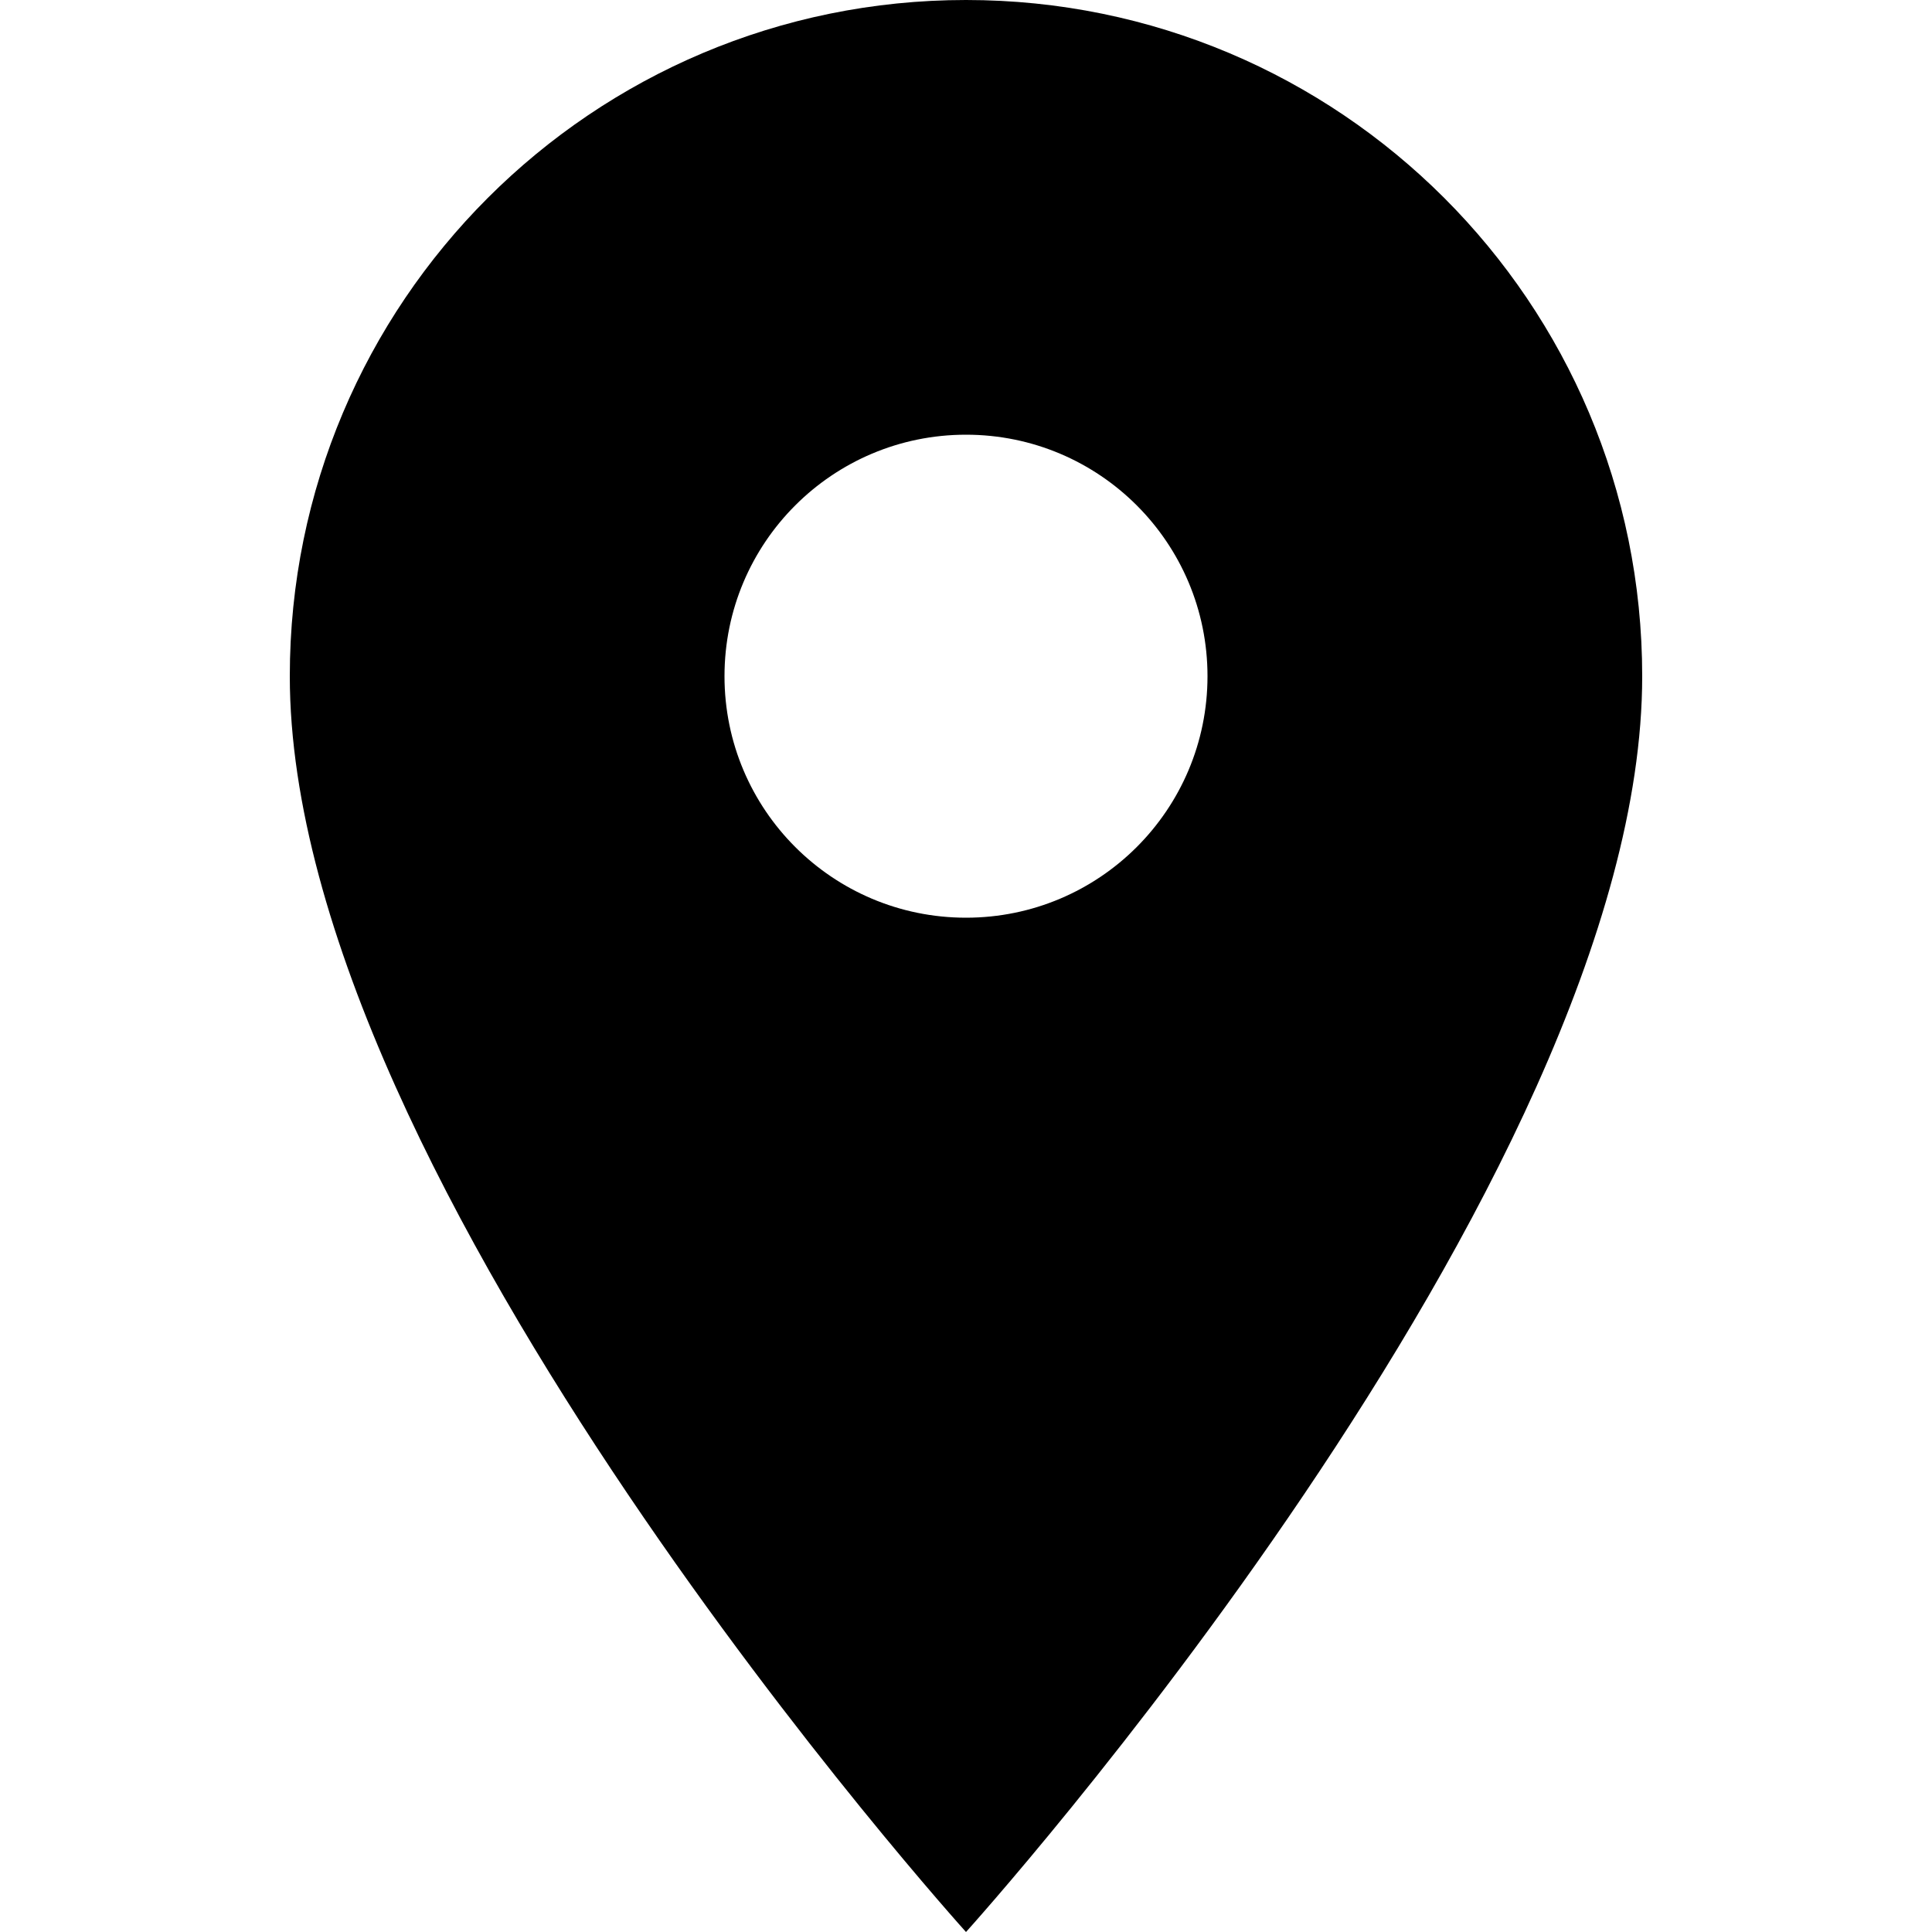 <?xml version="1.0" encoding="utf-8"?>
<!-- Generator: Adobe Illustrator 19.2.1, SVG Export Plug-In . SVG Version: 6.00 Build 0)  -->
<svg version="1.1" id="Layer_1" xmlns="http://www.w3.org/2000/svg" xmlns:xlink="http://www.w3.org/1999/xlink" x="0px" y="0px"
	 width="32px" height="32px" viewBox="0 0 32 32" enable-background="new 0 0 32 32" xml:space="preserve">
<path d="M16,0C9.81,0,4.8,5.01,4.8,11.2C4.8,19.6,16,32,16,32s11.2-12.4,11.2-20.8C27.2,5.01,22.19,0,16,0z M16,15.2
	c-2.21,0-4-1.79-4-4s1.79-4,4-4s4,1.79,4,4S18.21,15.2,16,15.2z"/>
</svg>
